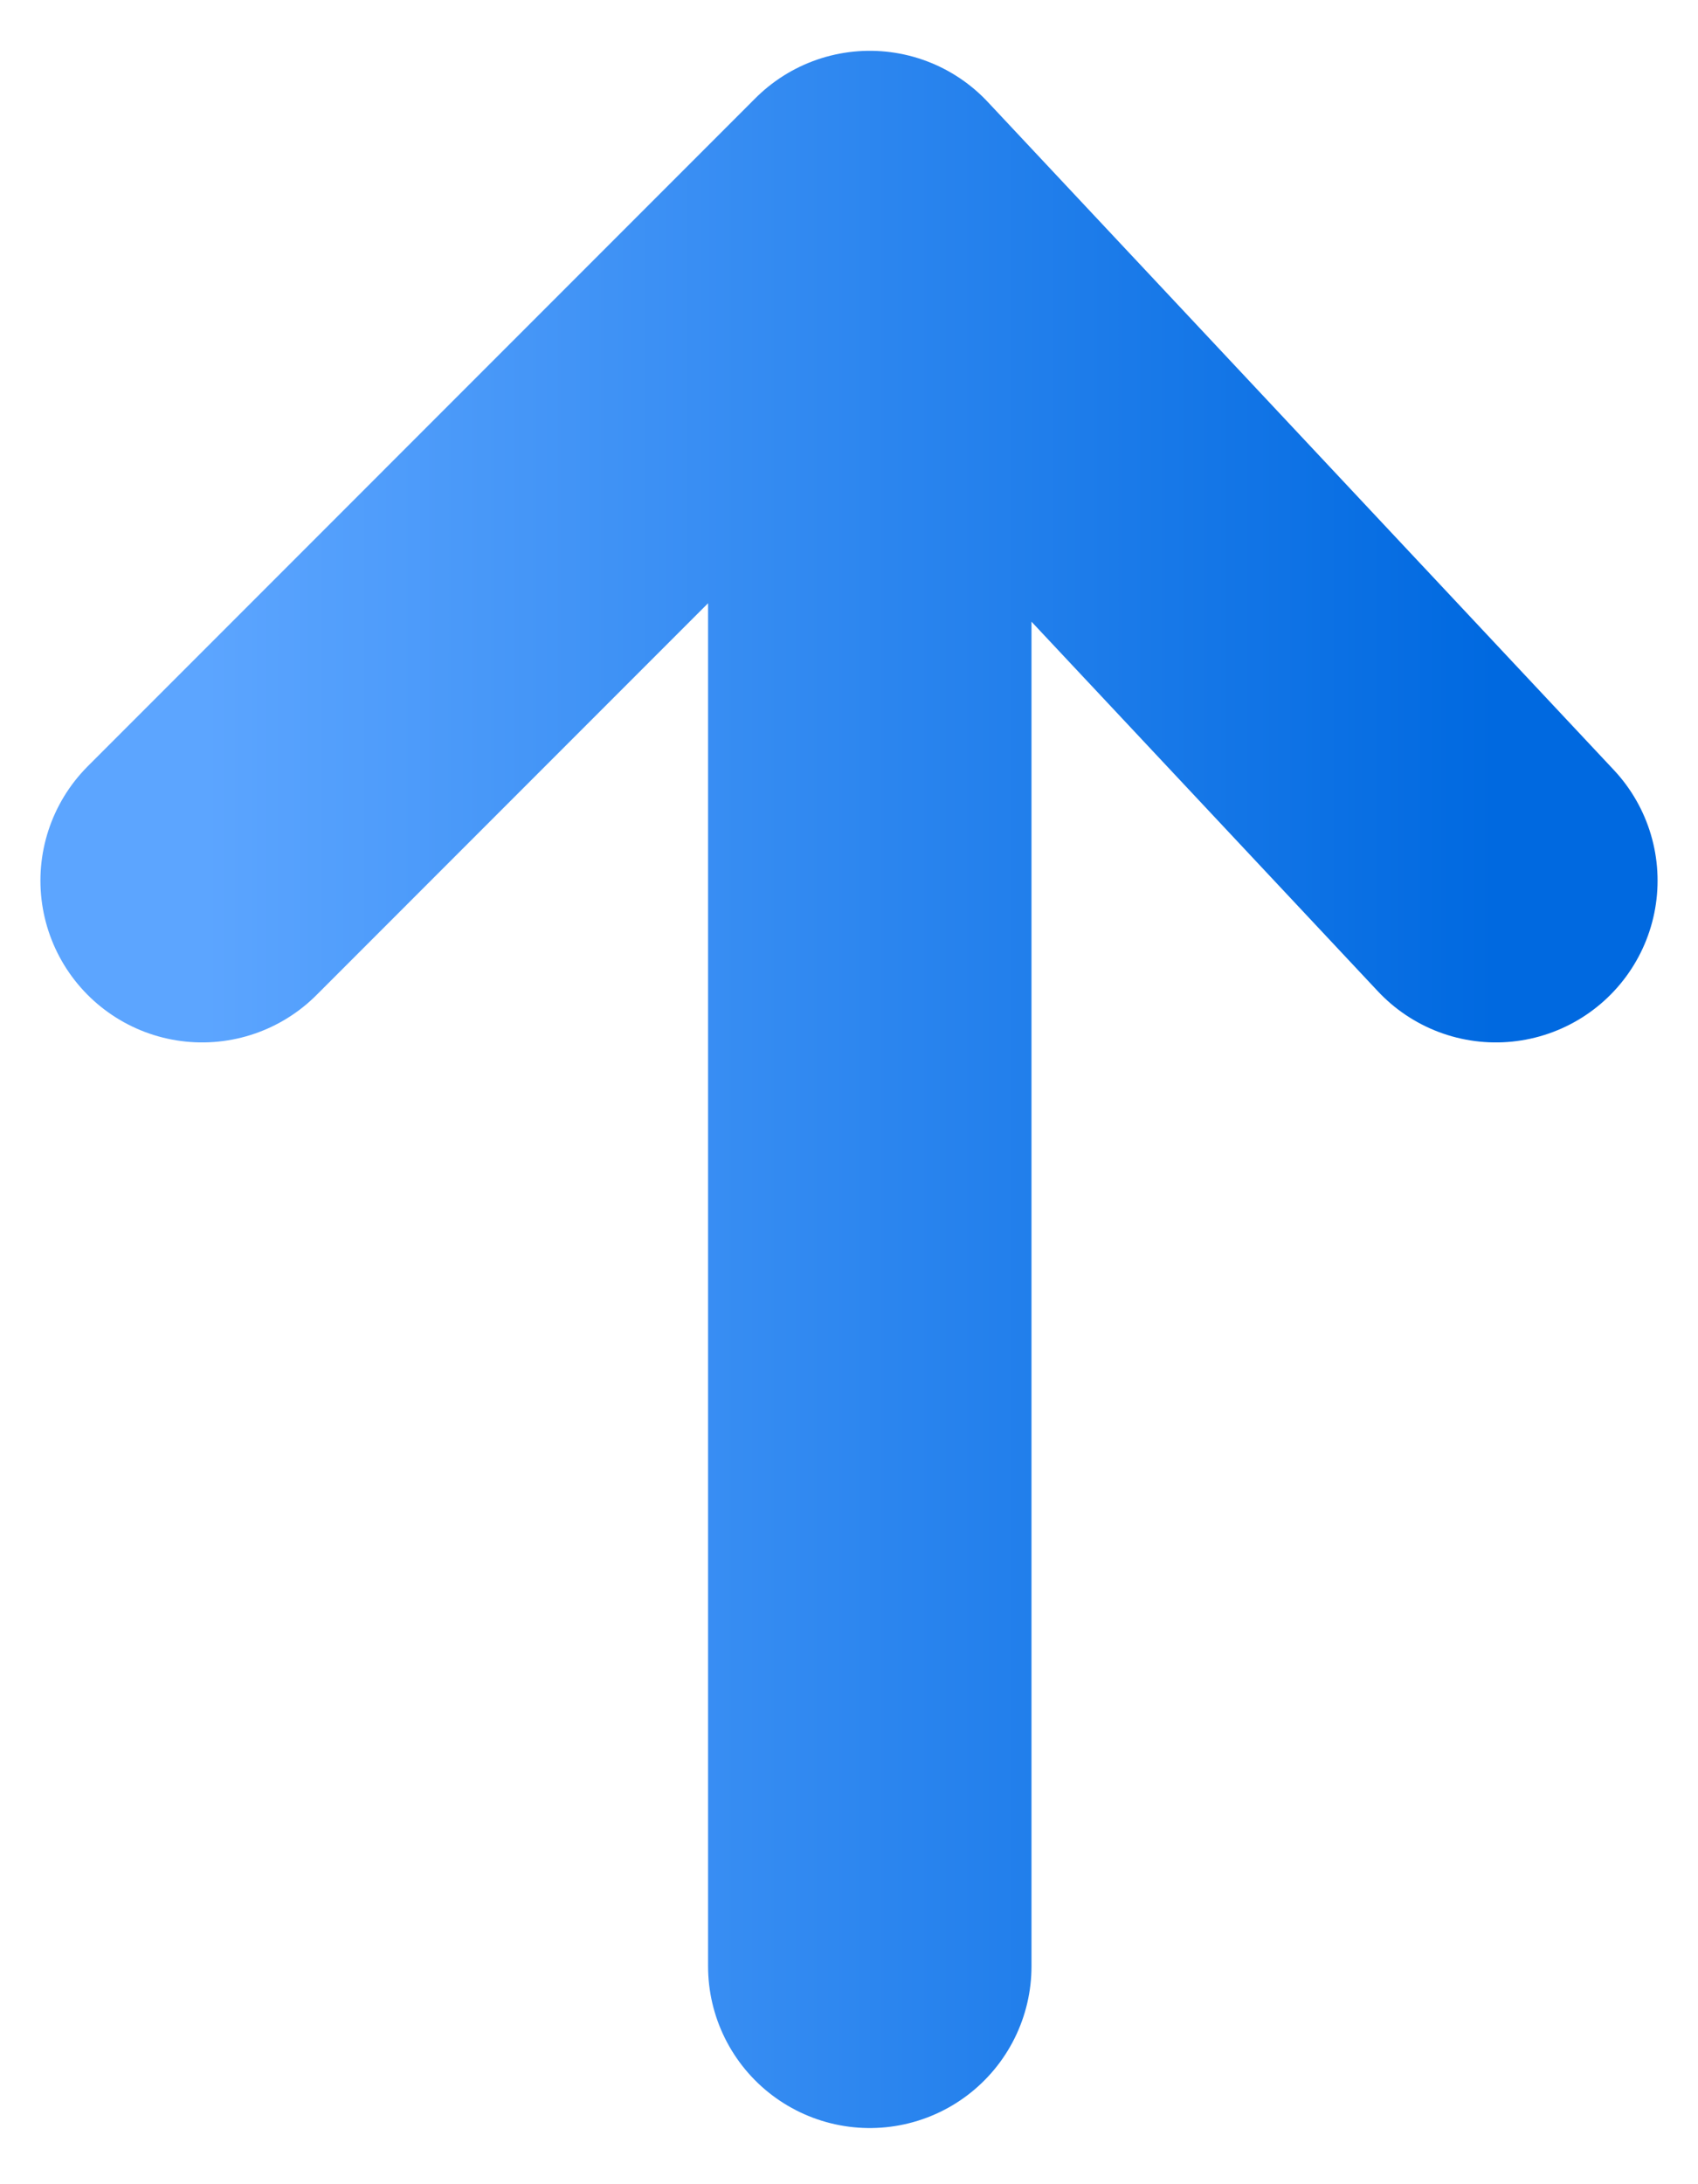<svg width="21" height="27" viewBox="0 0 21 27" fill="none" xmlns="http://www.w3.org/2000/svg">
<path d="M10.757 24.306L10.757 2.628M10.757 2.628L2.5 10.886M10.757 2.628L18.5 10.886" stroke="url(#paint0_linear_1_7170)" stroke-width="4" stroke-linecap="round" stroke-linejoin="round"/>
<defs>
<linearGradient id="paint0_linear_1_7170" x1="2.5" y1="13.467" x2="18.5" y2="13.467" gradientUnits="userSpaceOnUse">
<stop stop-color="#5CA5FF"/>
<stop offset="1" stop-color="#0069E0"/>
</linearGradient>
</defs>
</svg>
